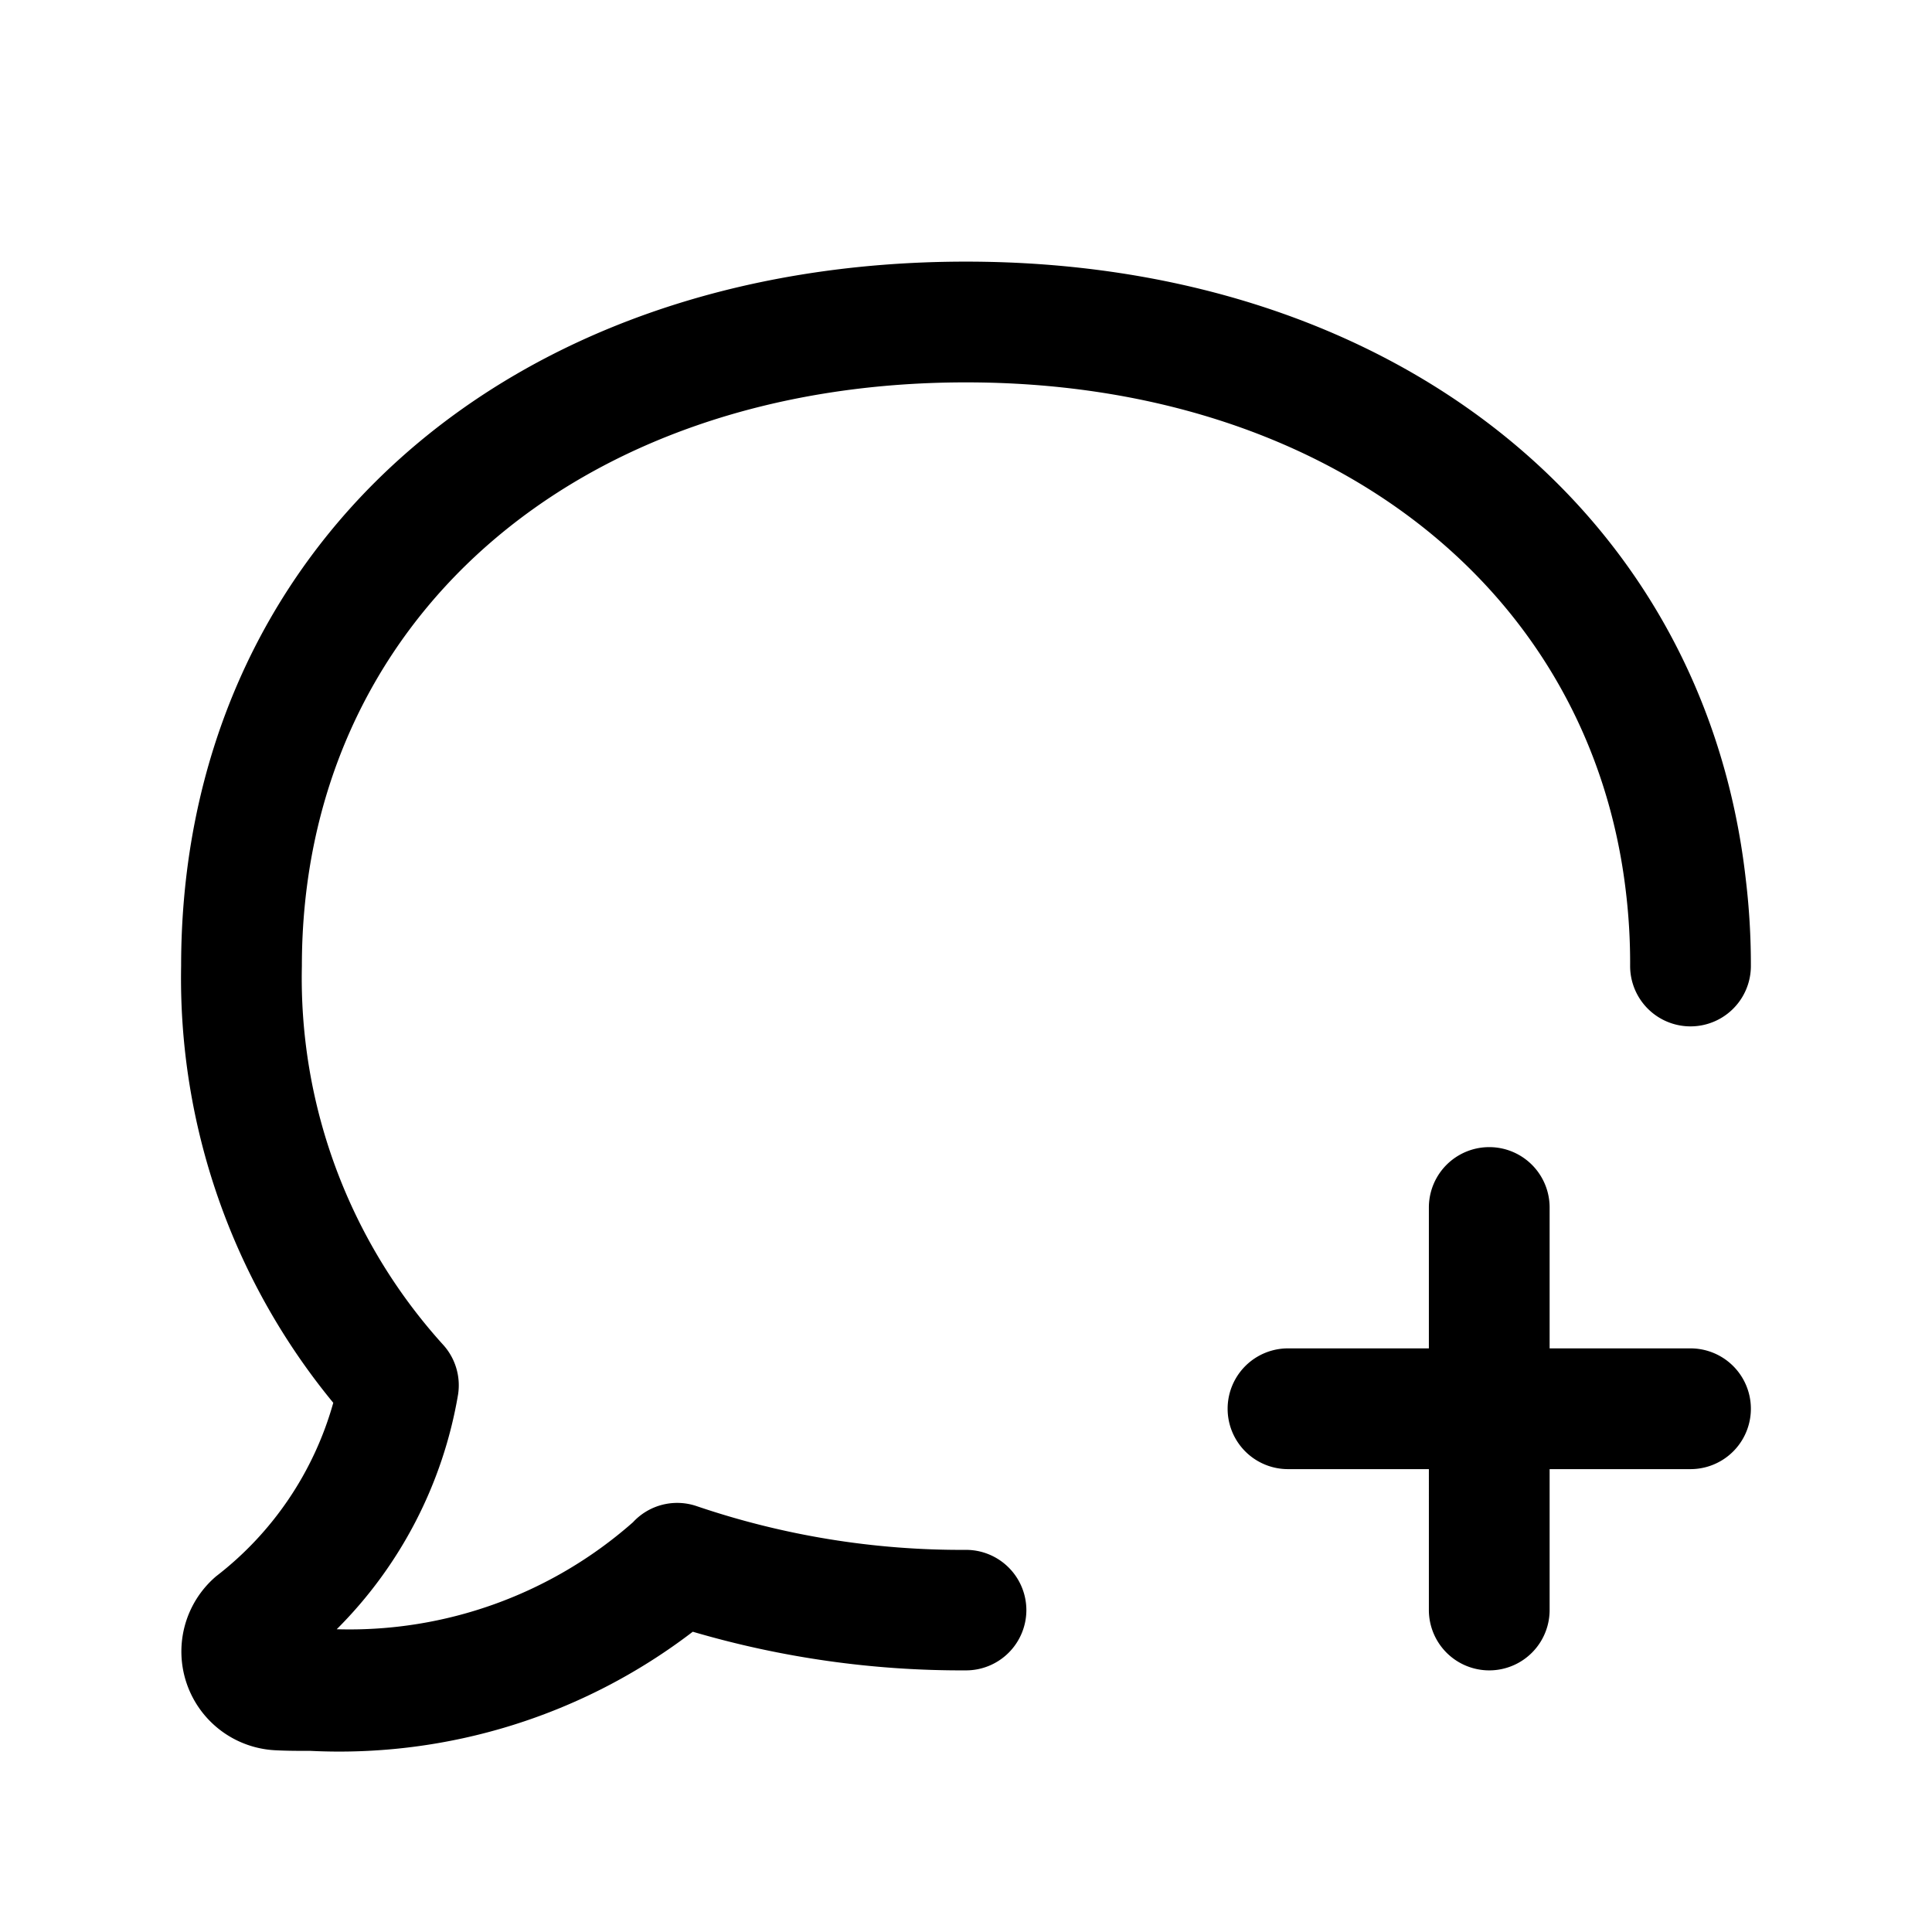 <svg xmlns="http://www.w3.org/2000/svg" width="24" height="24" viewBox="0 0 24 24">
    <path d="M12.75,20a.75.75,0,0,1-.75.75,11.843,11.843,0,0,1-3.394-.48A7.225,7.225,0,0,1,3.857,21.75c-.144,0-.286,0-.423-.007a1.228,1.228,0,0,1-.749-2.162A4.124,4.124,0,0,0,4.14,17.426,8.3,8.3,0,0,1,2.25,12C2.25,6.849,6.26,3.25,12,3.25c5.272,0,9.165,3.081,9.686,7.667A8.878,8.878,0,0,1,21.75,12a.75.75,0,0,1-1.5,0A7.425,7.425,0,0,0,20.2,11.1C19.765,7.3,16.472,4.75,12,4.75,7.143,4.75,3.75,7.732,3.75,12A6.787,6.787,0,0,0,5.5,16.7a.749.749,0,0,1,.19.625,5.391,5.391,0,0,1-1.507,2.914A5.326,5.326,0,0,0,7.863,18.91a.748.748,0,0,1,.792-.2A10.208,10.208,0,0,0,12,19.253.75.75,0,0,1,12.75,20ZM21,16.75H19.25V15a.75.75,0,0,0-1.5,0v1.75H16a.75.75,0,0,0,0,1.5h1.75V20a.75.75,0,0,0,1.5,0V18.25H21a.75.75,0,0,0,0-1.5Z"/>
</svg>